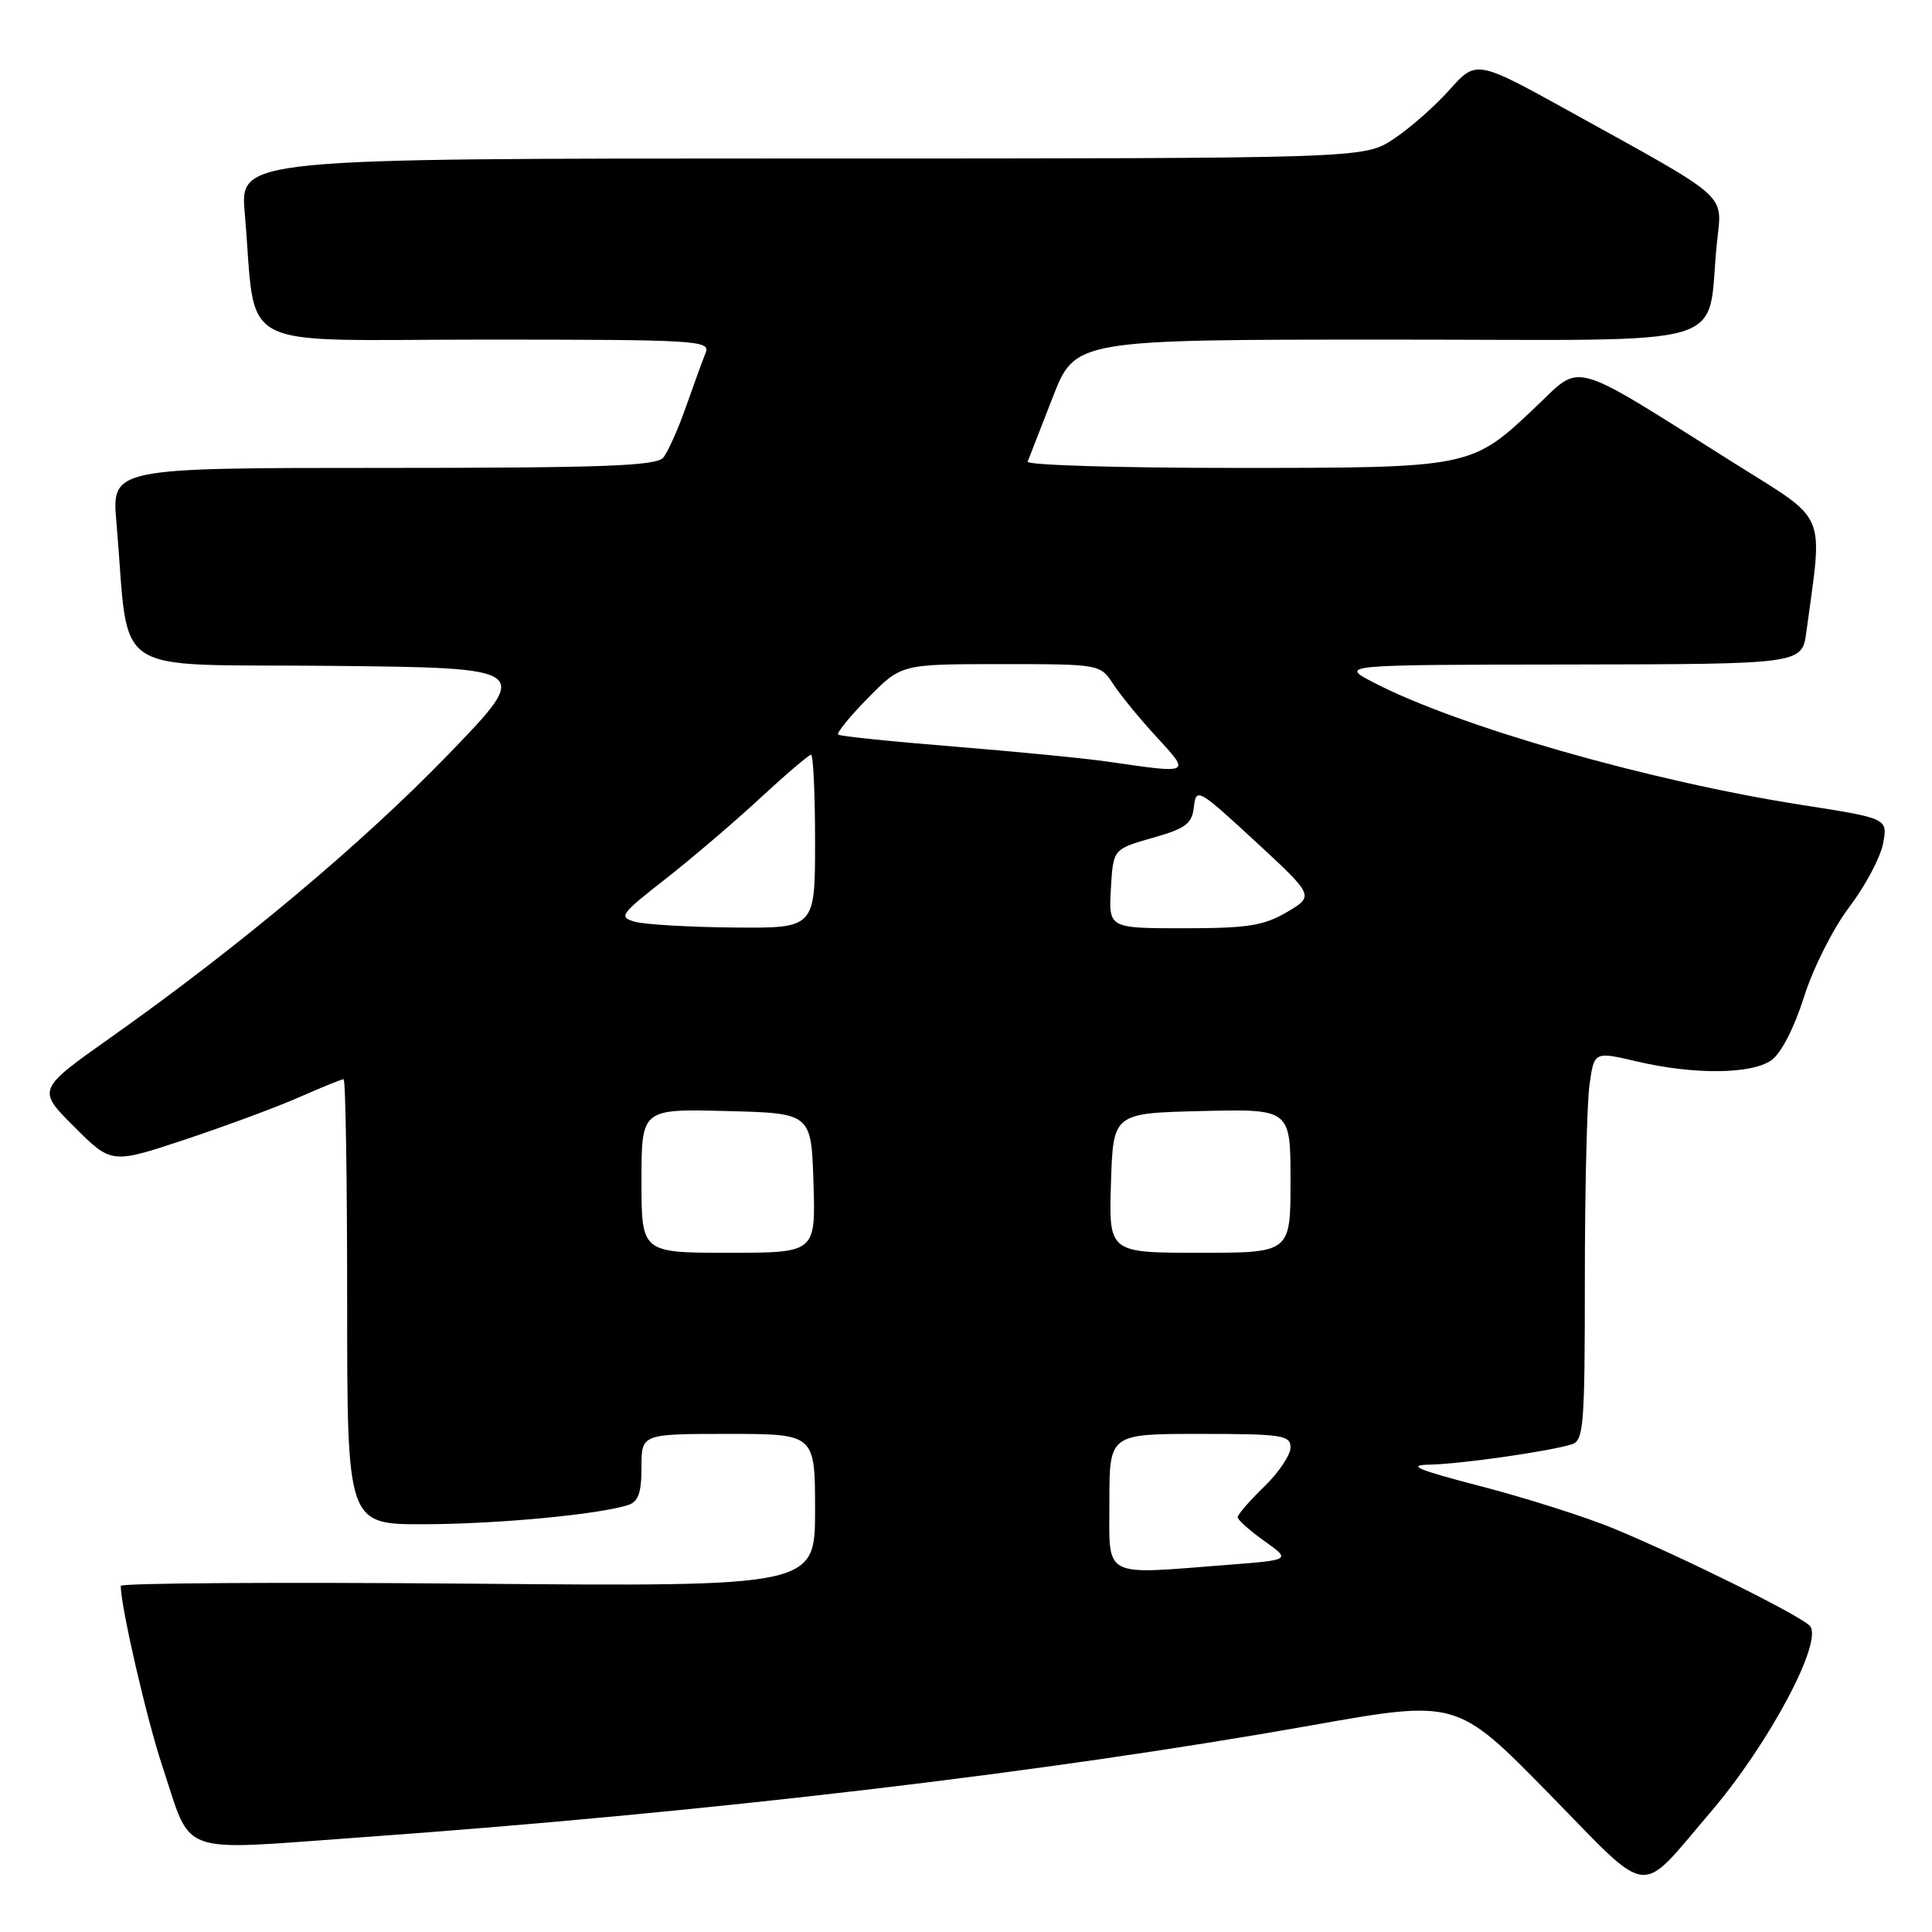 <?xml version="1.0" encoding="UTF-8" standalone="no"?>
<!DOCTYPE svg PUBLIC "-//W3C//DTD SVG 1.1//EN" "http://www.w3.org/Graphics/SVG/1.1/DTD/svg11.dtd" >
<svg xmlns="http://www.w3.org/2000/svg" xmlns:xlink="http://www.w3.org/1999/xlink" version="1.1" viewBox="0 0 256 256">
 <g >
 <path fill="currentColor"
d=" M 226.71 240.06 C 234.47 230.98 241.73 217.28 239.78 215.40 C 238.23 213.90 223.04 206.37 213.88 202.56 C 210.24 201.05 202.36 198.54 196.38 196.98 C 187.69 194.72 186.30 194.13 189.50 194.07 C 193.60 193.98 205.12 192.34 208.25 191.39 C 209.85 190.91 210.00 188.98 210.00 169.57 C 210.00 157.86 210.28 146.26 210.61 143.80 C 211.23 139.32 211.23 139.32 216.86 140.64 C 224.42 142.42 232.05 142.36 234.71 140.49 C 236.00 139.59 237.73 136.23 239.03 132.13 C 240.23 128.32 242.90 123.01 245.04 120.19 C 247.16 117.39 249.17 113.61 249.52 111.77 C 250.14 108.44 250.14 108.44 238.82 106.67 C 218.66 103.53 193.17 96.25 182.00 90.43 C 177.50 88.09 177.50 88.09 208.14 88.05 C 238.77 88.00 238.77 88.00 239.35 83.75 C 241.55 67.43 242.33 69.26 229.81 61.38 C 207.65 47.43 209.73 48.02 203.48 53.93 C 194.93 62.02 195.01 62.00 163.45 62.00 C 148.26 62.00 135.98 61.63 136.17 61.17 C 136.35 60.72 137.84 56.89 139.48 52.67 C 142.46 45.00 142.46 45.00 184.14 45.00 C 231.07 45.00 225.99 46.52 227.52 32.00 C 228.20 25.56 229.35 26.58 208.19 14.87 C 195.63 7.92 195.63 7.92 192.06 11.91 C 190.10 14.10 186.75 17.05 184.61 18.45 C 180.72 21.00 180.72 21.00 106.26 21.00 C 31.80 21.00 31.80 21.00 32.43 28.25 C 34.07 46.95 30.38 45.00 64.20 45.00 C 92.39 45.00 94.17 45.11 93.50 46.75 C 93.11 47.71 91.94 50.93 90.90 53.89 C 89.86 56.86 88.50 59.89 87.88 60.64 C 86.97 61.74 79.88 62.00 50.78 62.00 C 14.80 62.00 14.80 62.00 15.43 69.25 C 17.24 90.15 13.93 87.94 43.84 88.23 C 70.48 88.50 70.48 88.50 59.49 99.88 C 48.12 111.66 31.69 125.44 14.70 137.45 C 4.90 144.38 4.90 144.38 9.84 149.31 C 14.77 154.24 14.77 154.24 24.63 150.96 C 30.06 149.15 36.88 146.62 39.78 145.33 C 42.68 144.05 45.27 143.00 45.53 143.00 C 45.79 143.00 46.00 156.28 46.00 172.50 C 46.00 202.00 46.00 202.00 56.25 201.97 C 65.93 201.94 79.26 200.69 83.21 199.43 C 84.58 199.00 85.00 197.82 85.00 194.43 C 85.00 190.00 85.00 190.00 96.50 190.00 C 108.00 190.00 108.00 190.00 108.00 200.12 C 108.00 210.24 108.00 210.24 62.00 209.84 C 36.70 209.63 16.00 209.76 16.00 210.14 C 16.00 212.90 19.45 227.85 21.53 234.09 C 25.52 246.07 23.17 245.22 47.50 243.48 C 93.49 240.19 138.32 234.92 173.76 228.62 C 193.02 225.20 193.02 225.20 205.17 237.59 C 219.03 251.73 216.93 251.49 226.71 240.06 Z  M 147.00 199.00 C 147.00 190.00 147.00 190.00 159.00 190.00 C 169.90 190.00 171.00 190.17 171.00 191.80 C 171.00 192.80 169.43 195.13 167.50 197.00 C 165.57 198.87 164.00 200.68 164.00 201.04 C 164.00 201.39 165.59 202.81 167.53 204.19 C 171.05 206.70 171.05 206.70 162.78 207.34 C 145.84 208.66 147.00 209.28 147.00 199.00 Z  M 85.00 156.47 C 85.00 146.93 85.00 146.93 96.25 147.22 C 107.50 147.50 107.50 147.50 107.79 156.75 C 108.08 166.00 108.08 166.00 96.54 166.00 C 85.00 166.00 85.00 166.00 85.00 156.47 Z  M 147.21 156.75 C 147.50 147.50 147.50 147.50 159.25 147.22 C 171.00 146.94 171.00 146.94 171.00 156.47 C 171.00 166.00 171.00 166.00 158.96 166.00 C 146.92 166.00 146.92 166.00 147.21 156.75 Z  M 84.14 122.14 C 81.93 121.52 82.21 121.13 88.14 116.50 C 91.64 113.76 97.30 108.93 100.72 105.76 C 104.15 102.59 107.19 100.00 107.47 100.00 C 107.76 100.00 108.00 105.17 108.00 111.50 C 108.00 123.00 108.00 123.00 97.25 122.90 C 91.34 122.85 85.44 122.50 84.14 122.14 Z  M 147.20 117.75 C 147.50 112.51 147.50 112.51 152.70 111.03 C 157.14 109.77 157.95 109.16 158.20 106.90 C 158.49 104.35 158.79 104.52 166.33 111.48 C 174.15 118.71 174.15 118.71 170.52 120.86 C 167.46 122.66 165.31 123.00 156.89 123.00 C 146.90 123.00 146.90 123.00 147.20 117.75 Z  M 147.00 100.95 C 143.97 100.50 134.75 99.60 126.50 98.93 C 118.25 98.27 111.30 97.55 111.06 97.34 C 110.82 97.13 112.60 94.94 115.02 92.48 C 119.42 88.00 119.42 88.00 132.59 88.00 C 145.76 88.00 145.77 88.00 147.52 90.66 C 148.48 92.13 151.06 95.28 153.26 97.66 C 157.78 102.57 157.84 102.53 147.00 100.95 Z "/>
</g>
</svg>